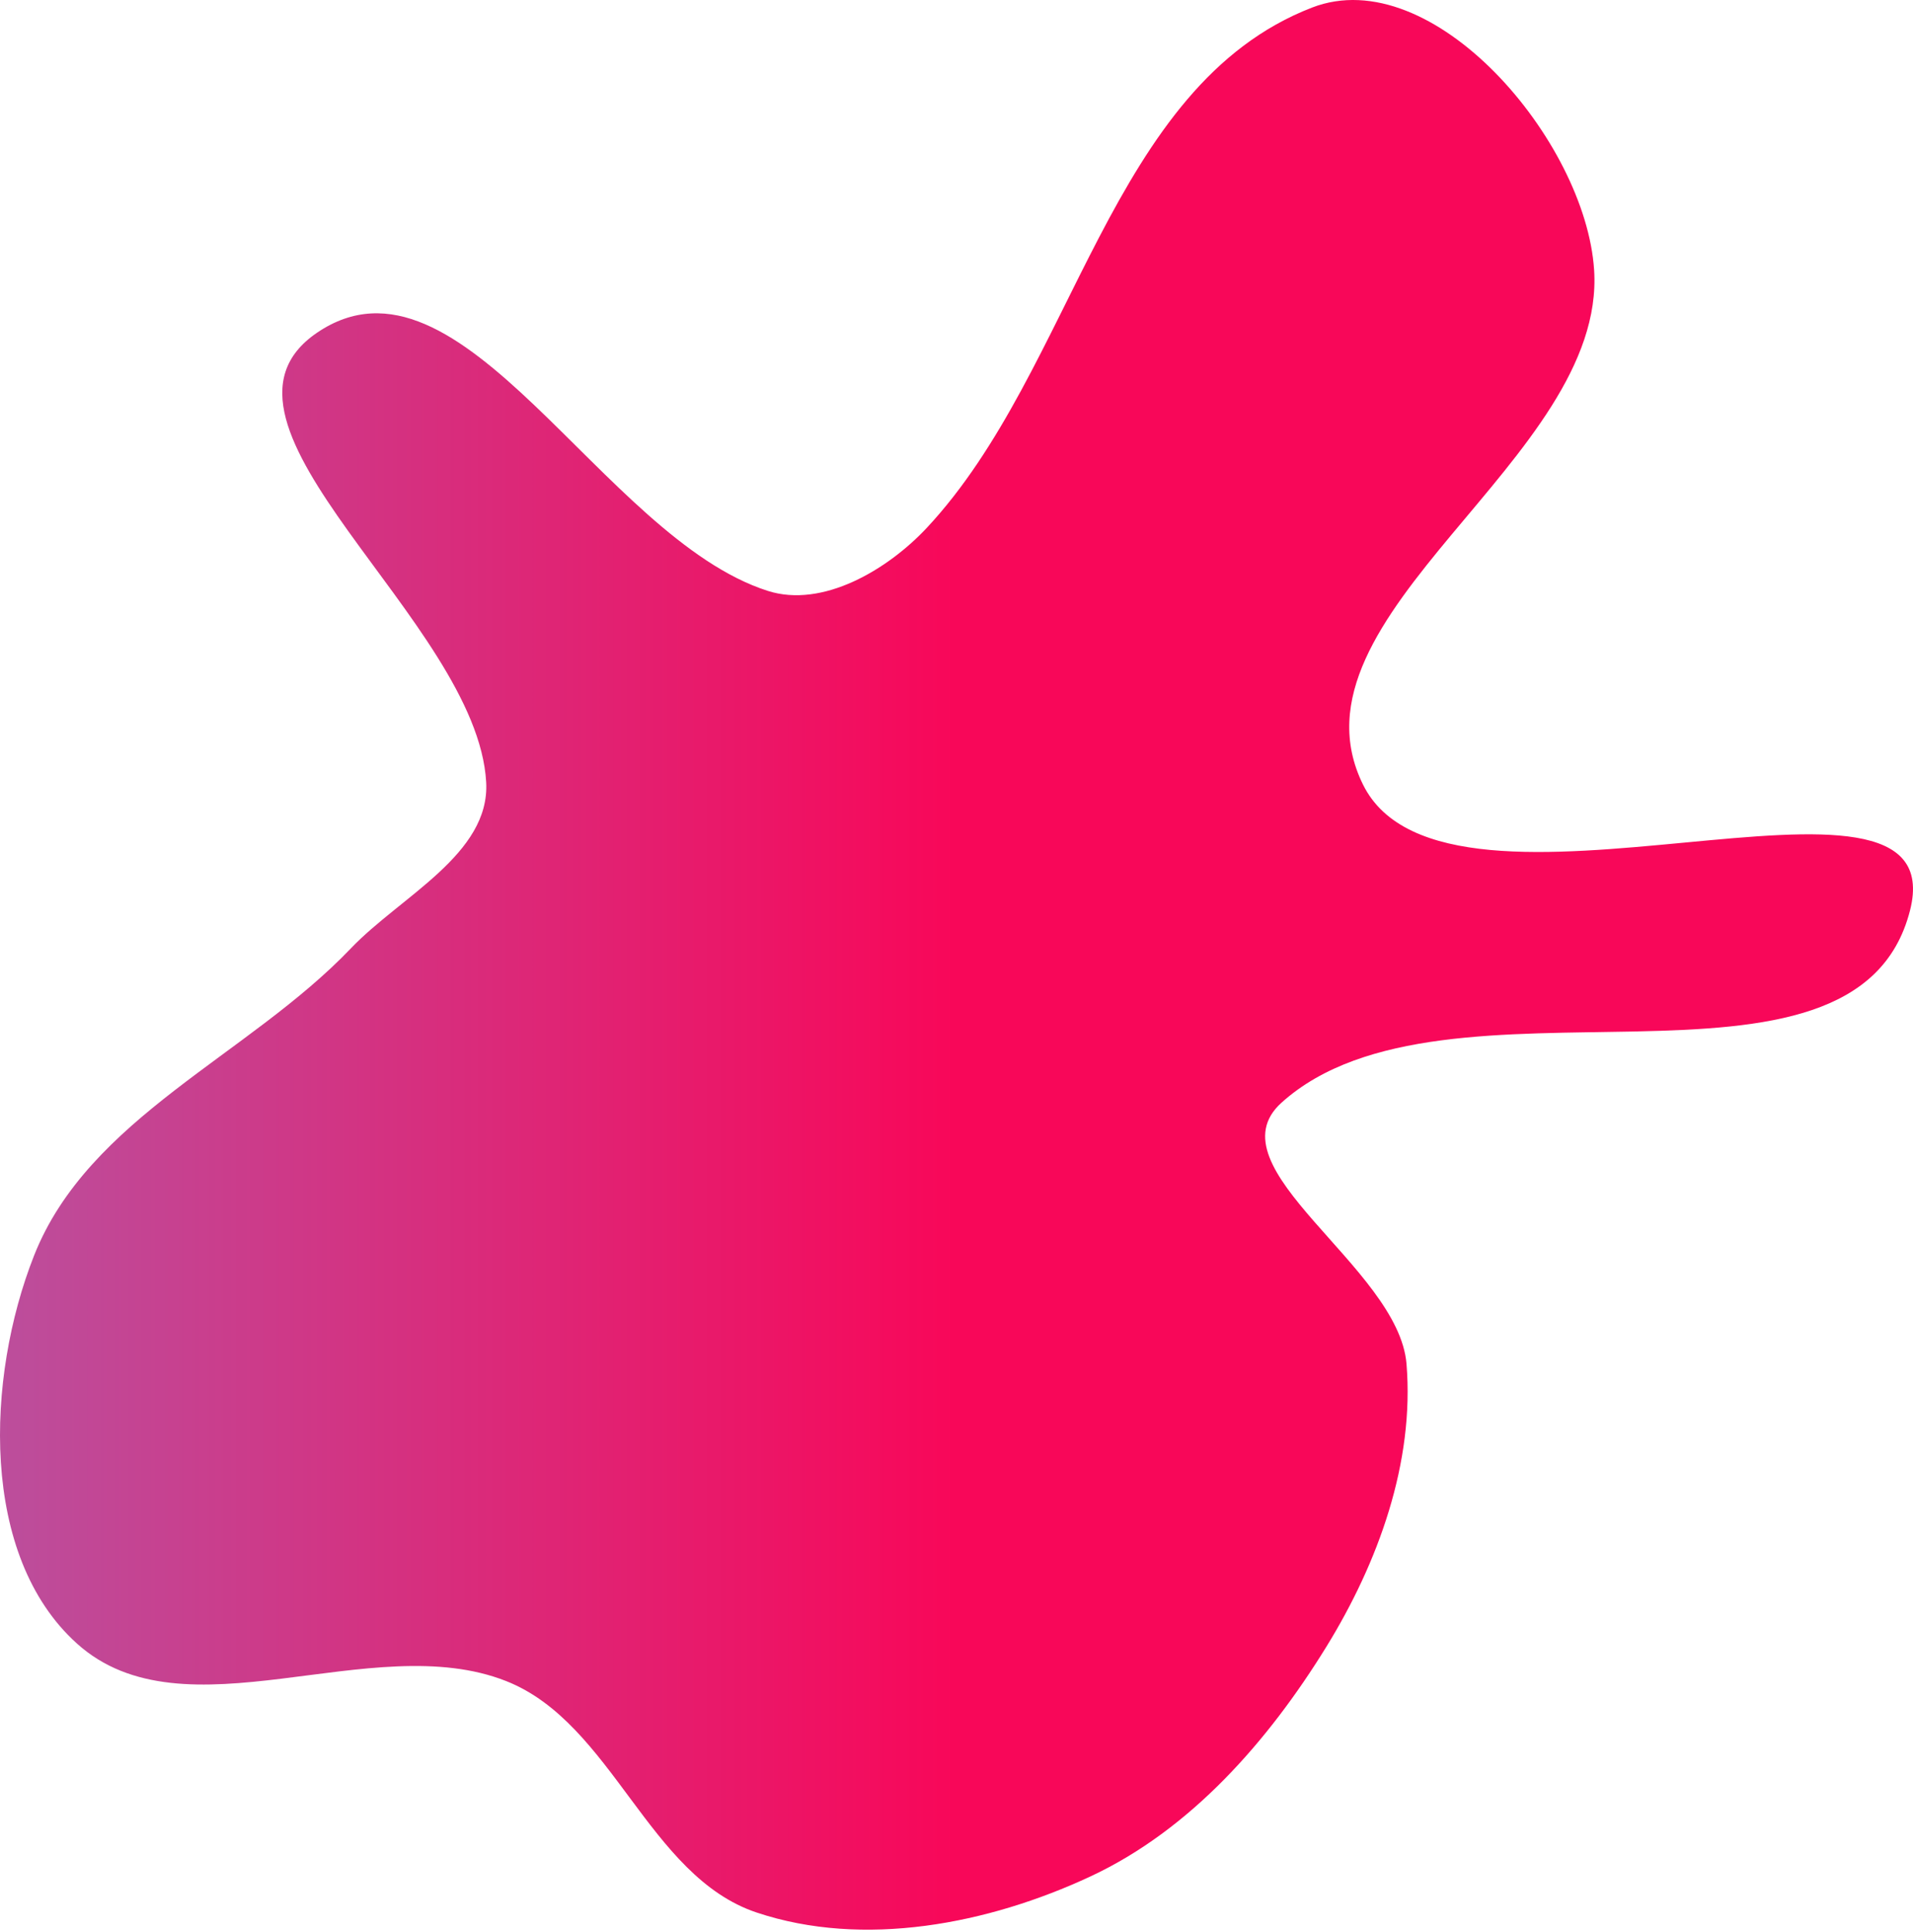 <svg width="400" height="404" viewBox="0 0 400 404" fill="none" xmlns="http://www.w3.org/2000/svg">
<path fill-rule="evenodd" clip-rule="evenodd" d="M193.817 110.349C224.858 77.082 231.911 17.981 274.353 1.579C299.61 -8.182 331.552 29.418 333.322 56.437C335.915 96.016 267.462 128.488 284.999 164.064C302.445 199.455 409.153 152.195 399.367 190.42C387.912 235.167 302.302 199.662 267.974 230.567C252.845 244.187 292.425 264.905 294.094 285.193C295.789 305.796 288.185 326.758 277.336 344.356C265.189 364.057 248.984 382.595 228.009 392.381C206.62 402.359 180.597 407.413 158.213 399.929C135.48 392.327 128.141 360.356 105.852 351.535C77.684 340.388 38.596 363.957 16.087 343.683C-4.294 325.325 -2.949 288.11 7.107 262.591C18.486 233.713 51.937 220.754 73.373 198.306C83.773 187.416 102.486 178.613 101.658 163.578C99.803 129.863 38.363 88.557 66.289 69.576C96.489 49.049 125.755 112.439 160.536 123.559C172.002 127.225 185.604 119.151 193.817 110.349Z" fill="url(#paint0_linear_1685_1789)"/>
<defs>
<linearGradient id="paint0_linear_1685_1789" x1="0" y1="201.758" x2="400" y2="201.758" gradientUnits="userSpaceOnUse">
<stop stop-color="#BC4E9C"/>
<stop offset="0.5" stop-color="#F80759"/>
</linearGradient>
</defs>
</svg>
